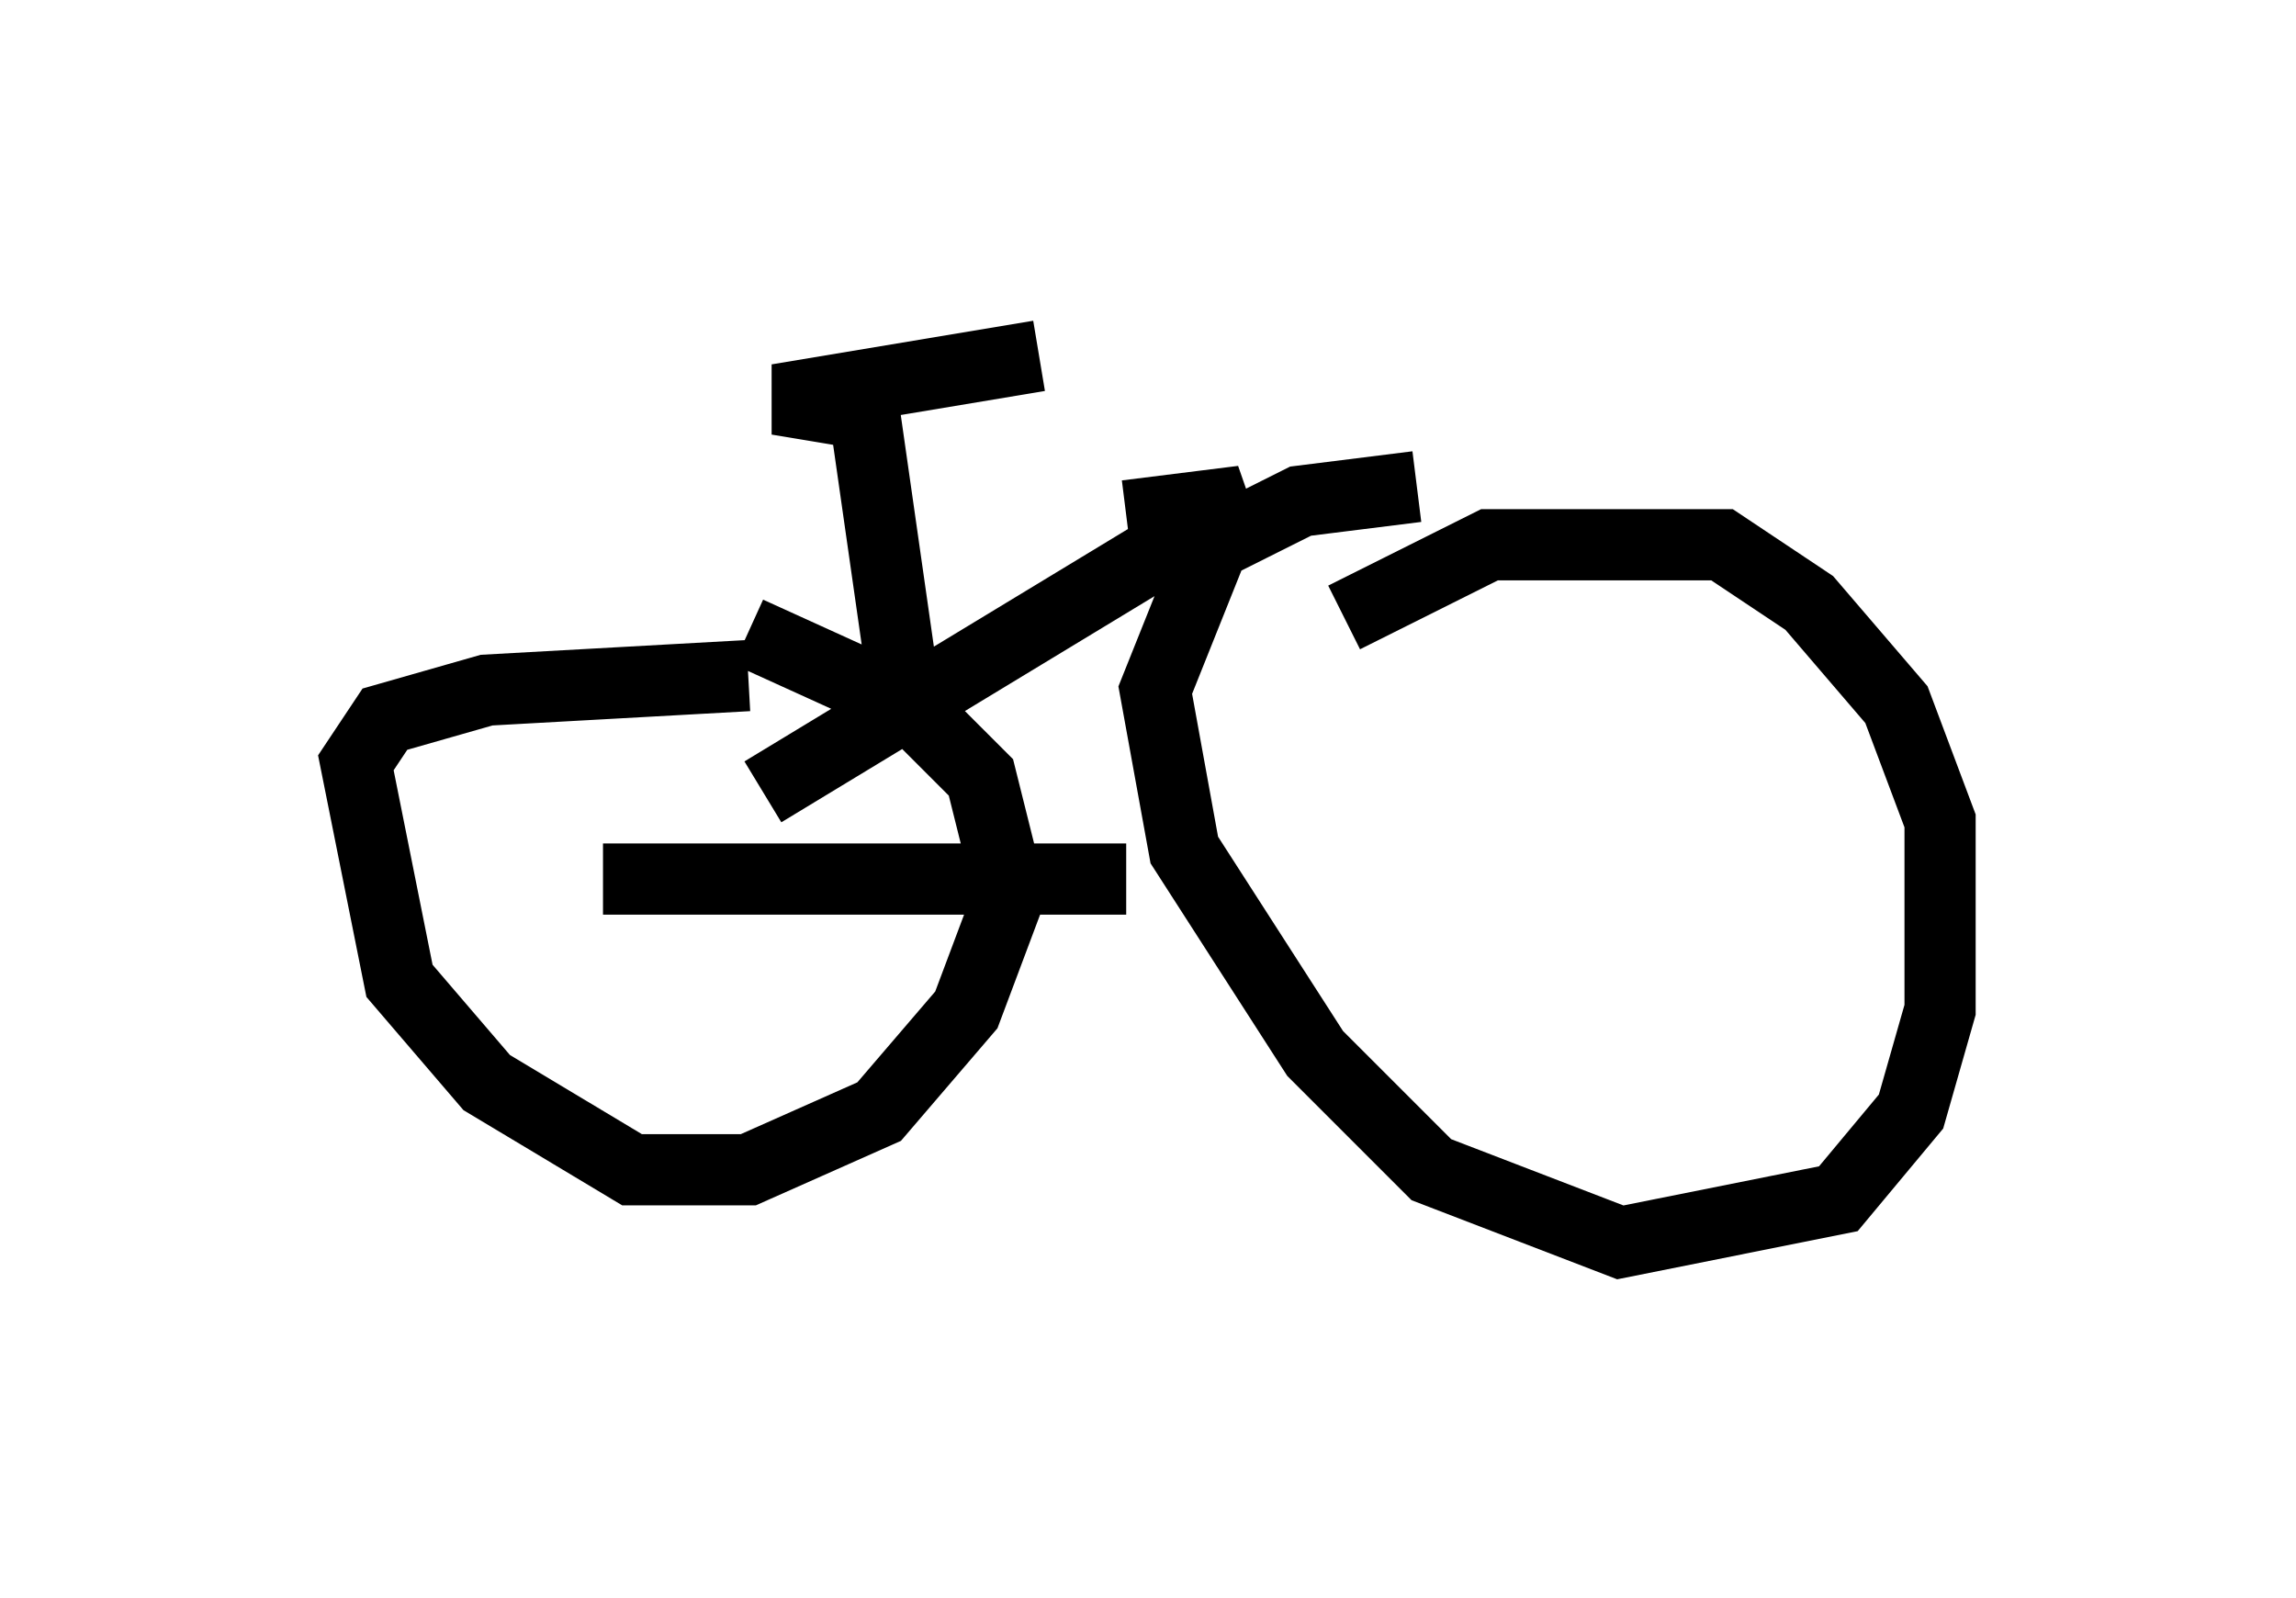 <?xml version="1.0" encoding="utf-8" ?>
<svg baseProfile="full" height="22.454" version="1.1" width="32.254" xmlns="http://www.w3.org/2000/svg" xmlns:ev="http://www.w3.org/2001/xml-events" xmlns:xlink="http://www.w3.org/1999/xlink"><defs /><rect fill="white" height="22.454" width="32.254" x="0" y="0" /><path d="M8.267, 9.083 m2.246, -0.204 l2.246, 1.021 1.021, 1.021 l0.408, 1.633 -0.613, 1.633 l-1.225, 1.429 -1.838, 0.817 l-1.633, 0.0 -2.042, -1.225 l-1.225, -1.429 -0.613, -3.063 l0.408, -0.613 1.429, -0.408 l3.675, -0.204 m8.371, -0.817 l2.042, -1.021 3.267, 0.0 l1.225, 0.817 1.225, 1.429 l0.613, 1.633 0.0, 2.654 l-0.408, 1.429 -1.021, 1.225 l-3.063, 0.613 -2.654, -1.021 l-1.633, -1.633 -1.838, -2.858 l-0.408, -2.246 0.817, -2.042 l1.225, -0.613 1.633, -0.204 m-11.433, 5.513 l7.35, 0.0 m-5.104, -1.225 l6.738, -4.083 -1.633, 0.204 m-2.45, 3.063 l-0.204, 0.0 m-0.408, -0.204 l-0.613, -4.288 -1.225, -0.204 l3.675, -0.613 " fill="none" stroke="black" stroke-width="1" /></svg>